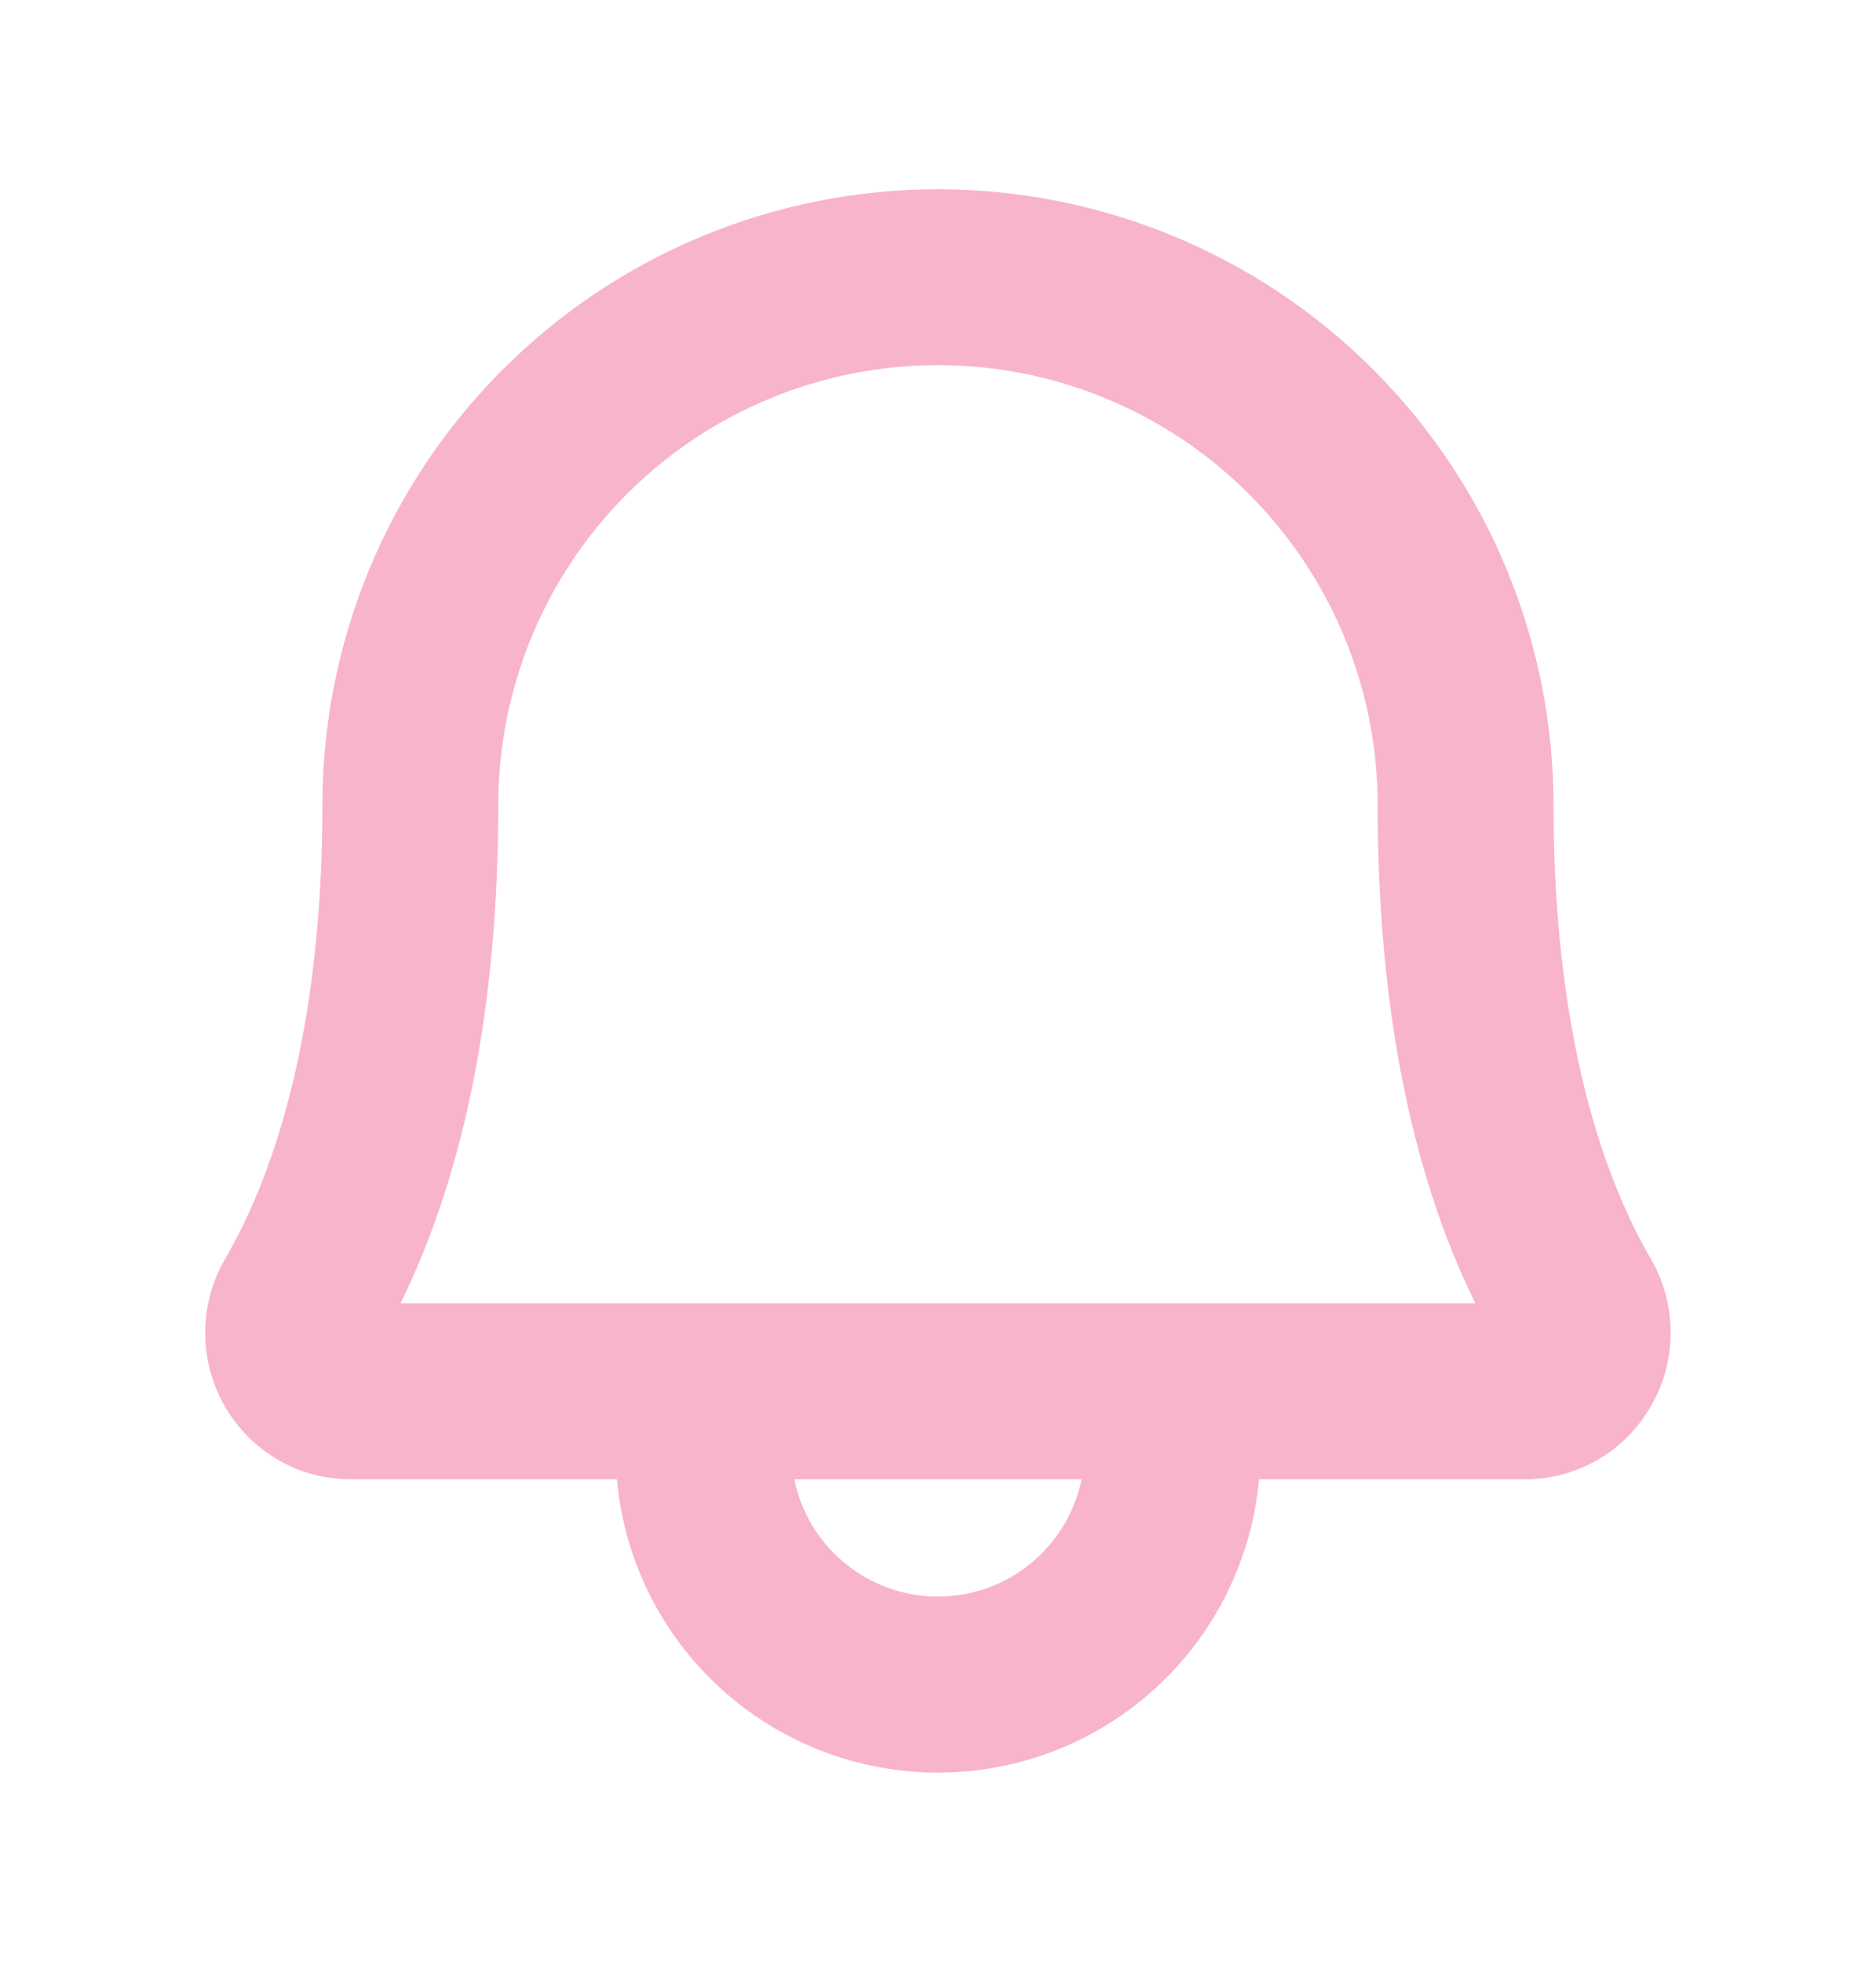 <svg width="22" height="23" viewBox="0 0 22 23" fill="none" xmlns="http://www.w3.org/2000/svg">
<path d="M19.36 14.76C18.614 13.477 18.218 11.635 18.218 9.438C18.218 7.523 17.458 5.687 16.104 4.333C14.75 2.979 12.914 2.219 10.999 2.219C9.085 2.219 7.249 2.979 5.895 4.333C4.541 5.687 3.781 7.523 3.781 9.438C3.781 11.636 3.386 13.477 2.64 14.76C2.488 15.021 2.407 15.318 2.406 15.621C2.405 15.924 2.484 16.222 2.634 16.484C2.784 16.747 3.001 16.965 3.262 17.117C3.524 17.268 3.822 17.346 4.124 17.344H7.234C7.319 18.284 7.752 19.158 8.449 19.794C9.146 20.43 10.056 20.783 10.999 20.783C11.943 20.783 12.853 20.43 13.549 19.794C14.246 19.158 14.68 18.284 14.765 17.344H17.874C18.176 17.346 18.473 17.267 18.735 17.116C18.996 16.965 19.213 16.747 19.362 16.484C19.513 16.222 19.592 15.925 19.592 15.622C19.592 15.319 19.512 15.022 19.36 14.76ZM10.999 18.719C10.603 18.719 10.219 18.582 9.912 18.331C9.605 18.081 9.394 17.732 9.315 17.344H12.684C12.604 17.732 12.393 18.081 12.087 18.331C11.78 18.582 11.396 18.719 10.999 18.719ZM4.697 15.281C5.457 13.734 5.843 11.77 5.843 9.438C5.843 8.07 6.386 6.758 7.353 5.791C8.32 4.824 9.632 4.281 10.999 4.281C12.367 4.281 13.678 4.824 14.645 5.791C15.612 6.758 16.156 8.07 16.156 9.438C16.156 11.769 16.541 13.734 17.301 15.281H4.697Z" fill="#F8B4CB"/>
</svg>
